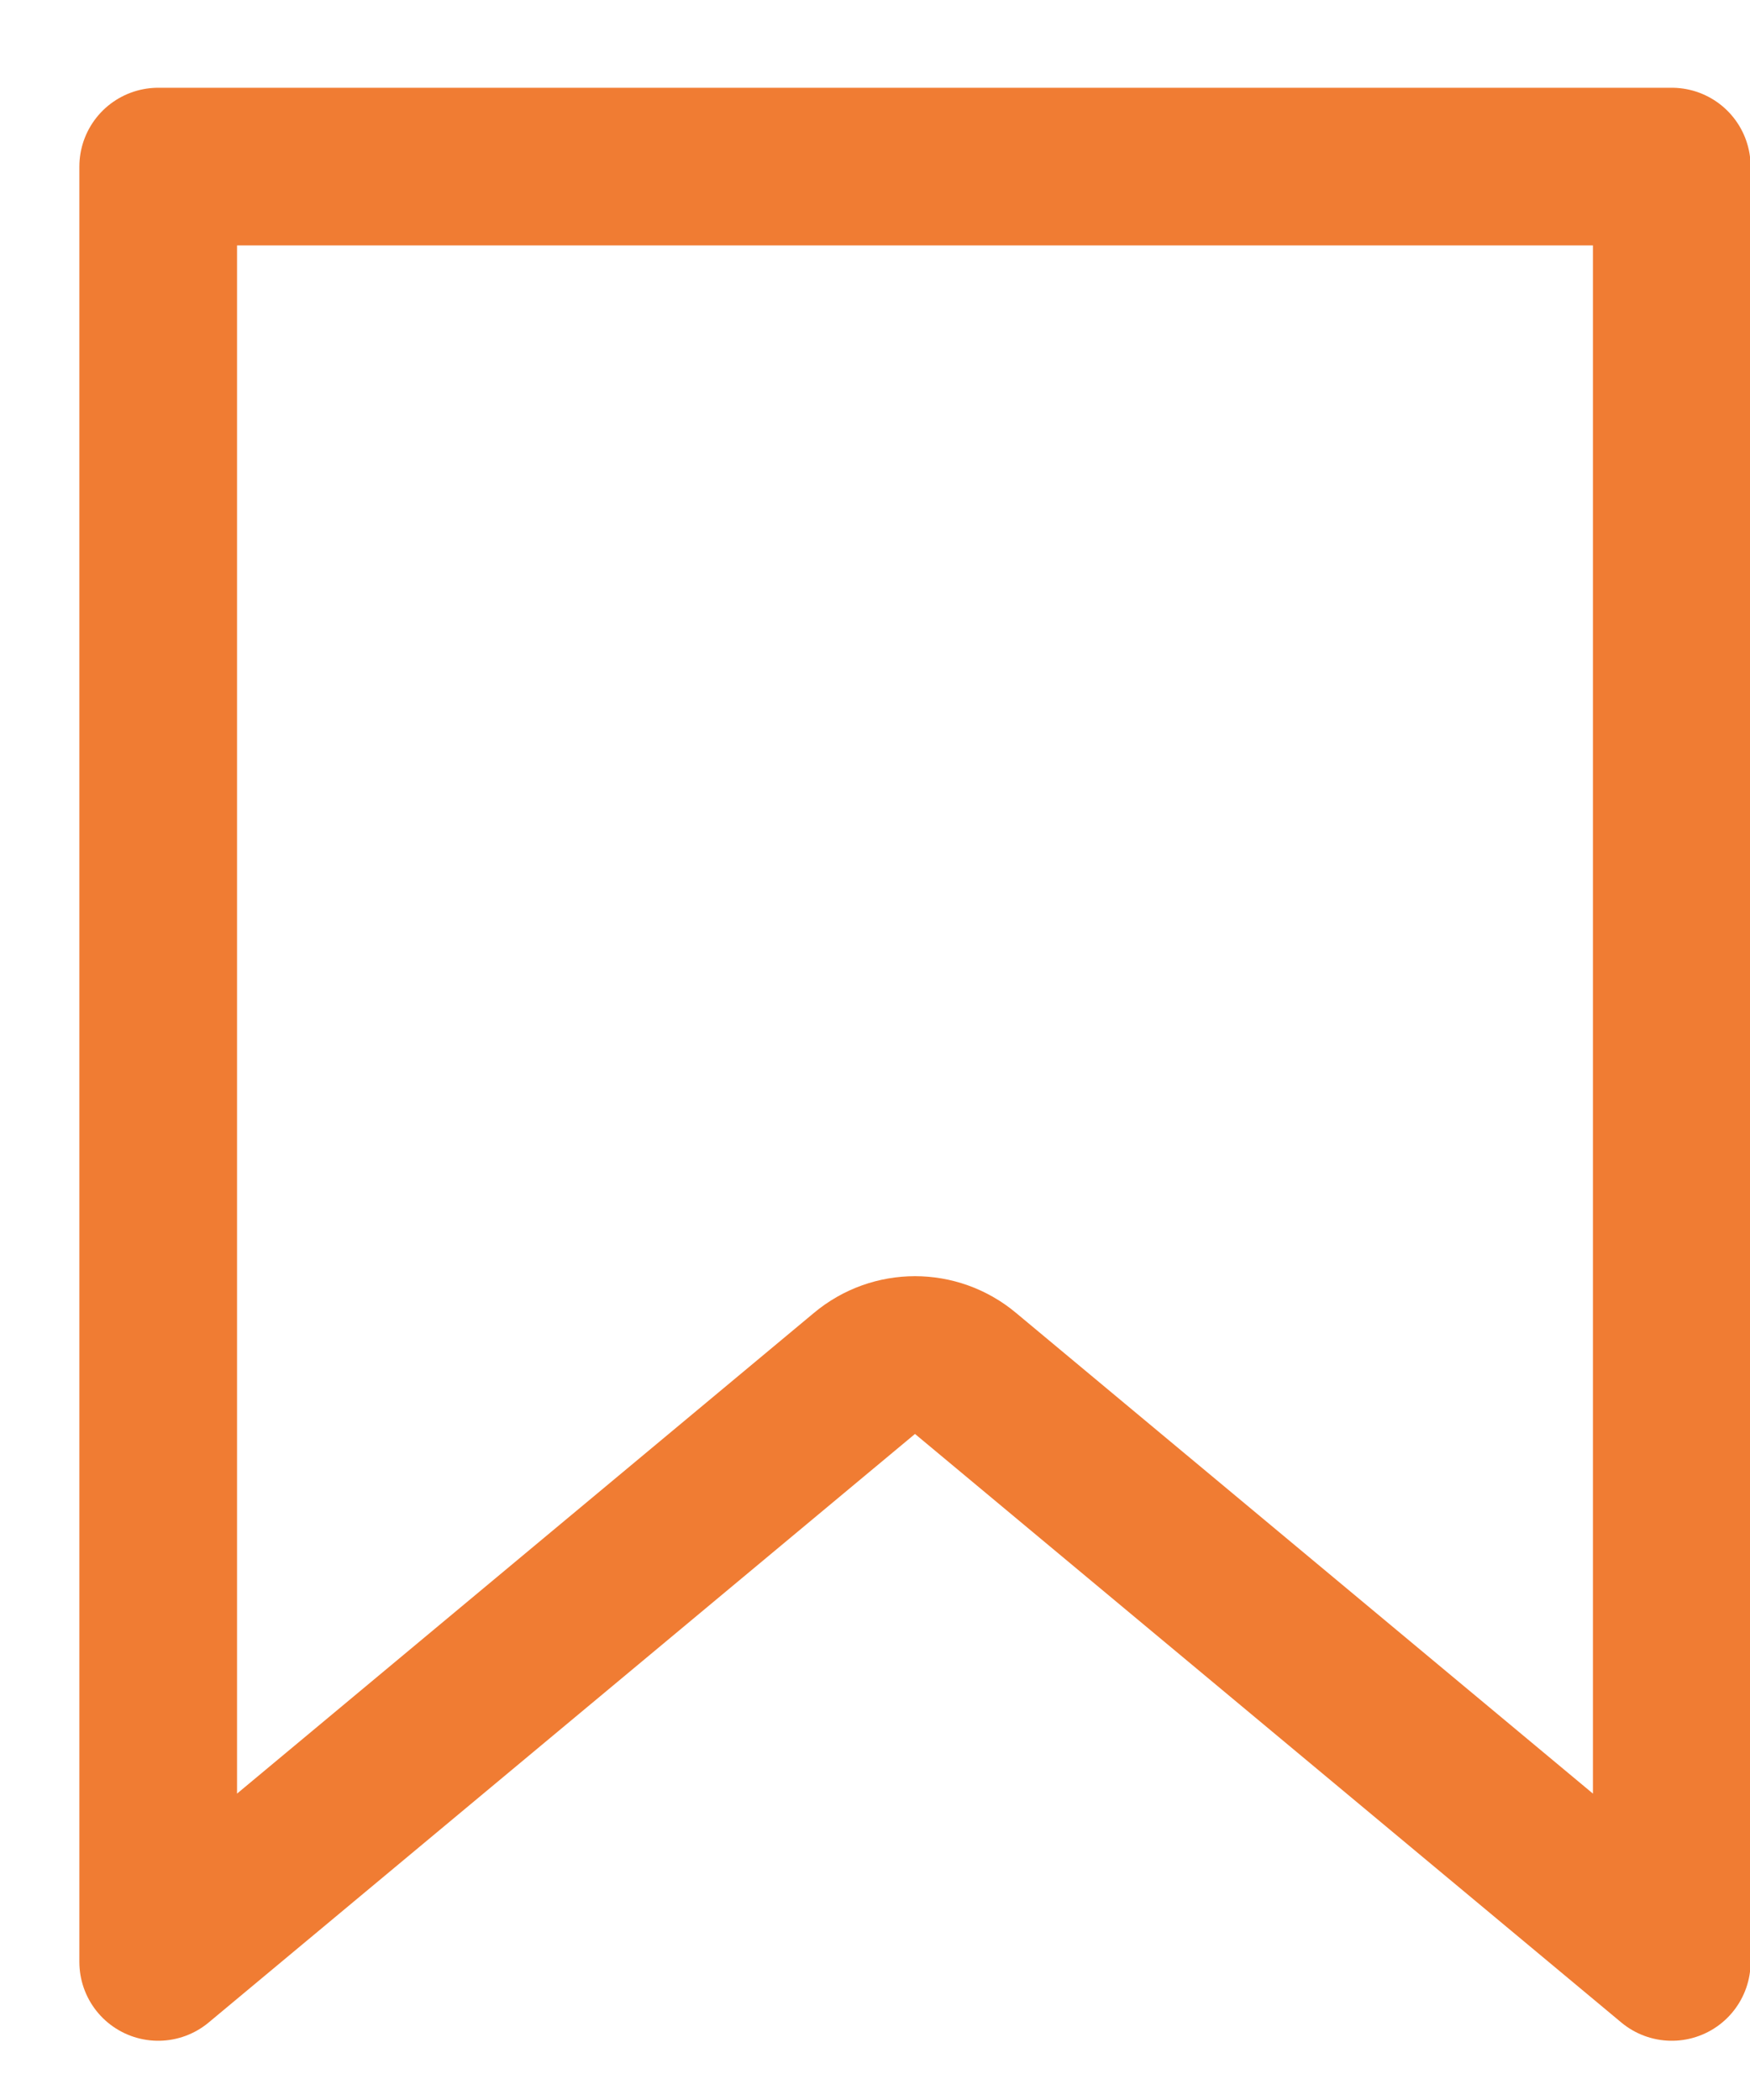 <svg width="10" height="12" viewBox="0 0 10 12" fill="none" xmlns="http://www.w3.org/2000/svg">
<path d="M0.904 11.211V0.952H9.553V11.211L5.517 7.848C5.35 7.708 5.107 7.708 4.94 7.848L0.904 11.211Z" stroke="#F07C33" stroke-width="0.901" stroke-linejoin="round"/>
</svg>
